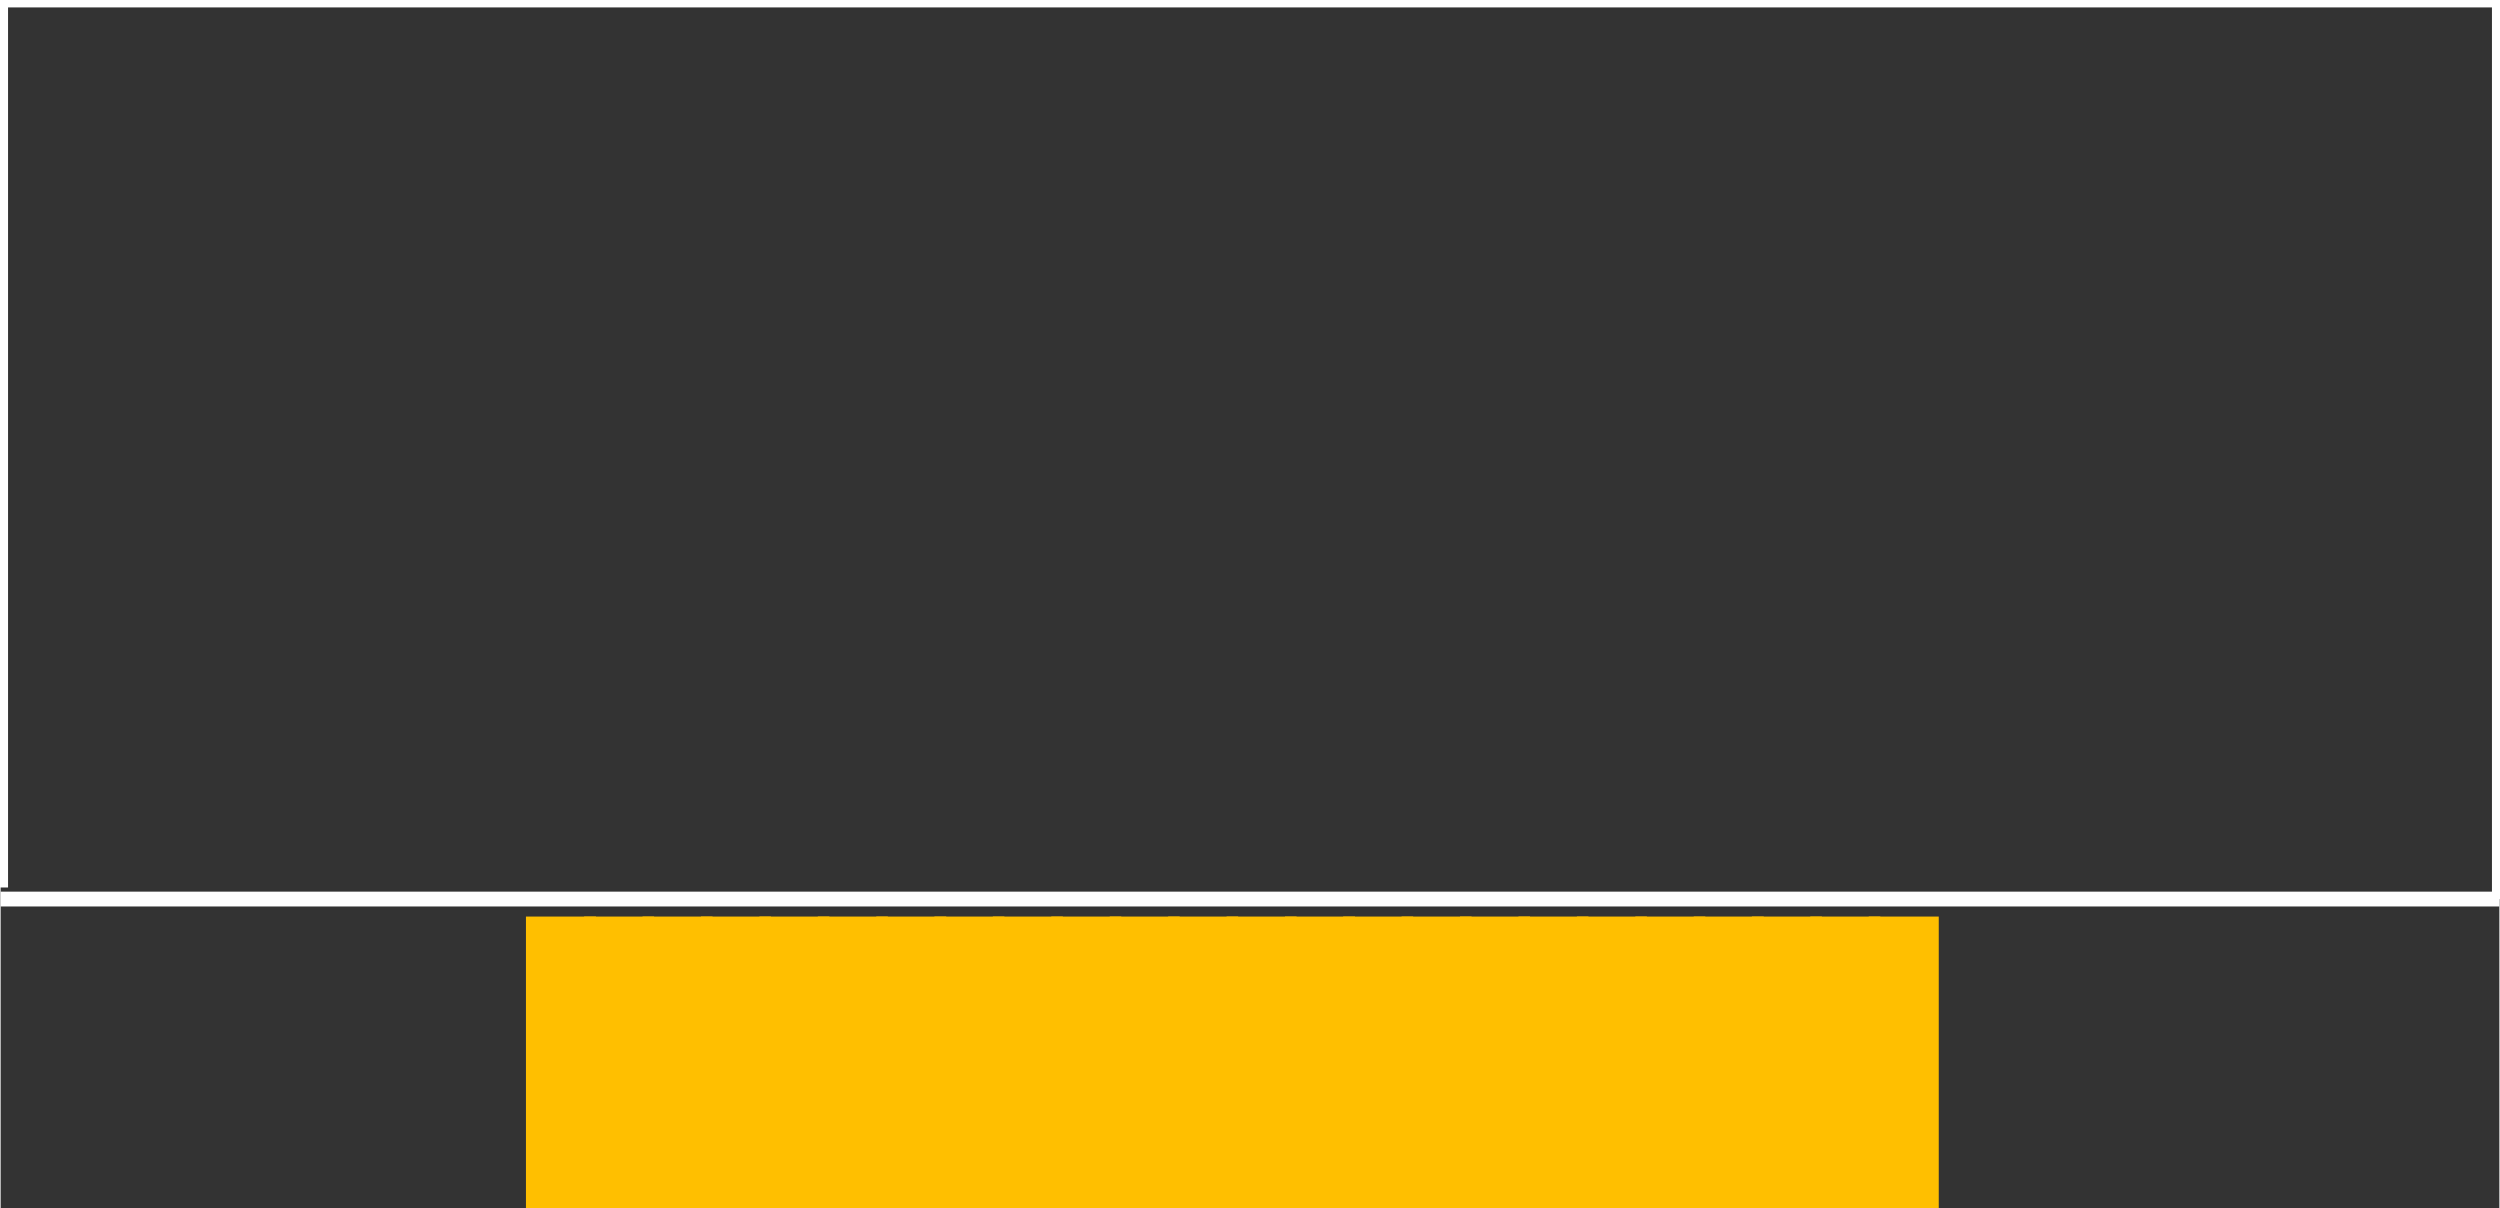 <?xml version="1.0" encoding="UTF-8" standalone="no"?>
<svg xmlns:svg="http://www.w3.org/2000/svg" xmlns="http://www.w3.org/2000/svg" version="1.2" baseProfile="tiny" x="0in" y="0in" width="0.842in" height="0.407in" viewBox="0 0 8424 4074" >
<rect x="0" y="0" width="8424" height="4074" fill="#333333" stroke="none"/>
<title>SparkFun.mod</title>
<desc>Kicad module 'SparkFun-ZUNE_CONNECTOR_MALE' from file 'SparkFun.mod' converted by Fritzing</desc>
<g id="copper1">
 <rect width="236" x="1771" y="3090" fill="#ffbf00" connectorname="P$1" height="984" id="connector0pad" stroke-width="0"/>
 <rect width="236" x="1967" y="3090" fill="#ffbf00" connectorname="P$2" height="984" id="connector1pad" stroke-width="0"/>
 <rect width="236" x="2164" y="3090" fill="#ffbf00" connectorname="P$3" height="984" id="connector2pad" stroke-width="0"/>
 <rect width="236" x="2361" y="3090" fill="#ffbf00" connectorname="P$4" height="984" id="connector3pad" stroke-width="0"/>
 <rect width="236" x="2558" y="3090" fill="#ffbf00" connectorname="P$5" height="984" id="connector4pad" stroke-width="0"/>
 <rect width="236" x="2755" y="3090" fill="#ffbf00" connectorname="P$6" height="984" id="connector5pad" stroke-width="0"/>
 <rect width="236" x="2952" y="3090" fill="#ffbf00" connectorname="P$7" height="984" id="connector6pad" stroke-width="0"/>
 <rect width="236" x="3148" y="3090" fill="#ffbf00" connectorname="P$8" height="984" id="connector7pad" stroke-width="0"/>
 <rect width="236" x="3345" y="3090" fill="#ffbf00" connectorname="P$9" height="984" id="connector8pad" stroke-width="0"/>
 <rect width="236" x="3542" y="3090" fill="#ffbf00" connectorname="P$10" height="984" id="connector9pad" stroke-width="0"/>
 <rect width="236" x="3739" y="3090" fill="#ffbf00" connectorname="P$11" height="984" id="connector10pad" stroke-width="0"/>
 <rect width="236" x="3936" y="3090" fill="#ffbf00" connectorname="P$12" height="984" id="connector11pad" stroke-width="0"/>
 <rect width="236" x="4133" y="3090" fill="#ffbf00" connectorname="P$13" height="984" id="connector12pad" stroke-width="0"/>
 <rect width="236" x="4330" y="3090" fill="#ffbf00" connectorname="P$14" height="984" id="connector13pad" stroke-width="0"/>
 <rect width="236" x="4526" y="3090" fill="#ffbf00" connectorname="P$15" height="984" id="connector14pad" stroke-width="0"/>
 <rect width="236" x="4723" y="3090" fill="#ffbf00" connectorname="P$16" height="984" id="connector15pad" stroke-width="0"/>
 <rect width="236" x="4920" y="3090" fill="#ffbf00" connectorname="P$17" height="984" id="connector16pad" stroke-width="0"/>
 <rect width="236" x="5117" y="3090" fill="#ffbf00" connectorname="P$18" height="984" id="connector17pad" stroke-width="0"/>
 <rect width="236" x="5314" y="3090" fill="#ffbf00" connectorname="P$19" height="984" id="connector18pad" stroke-width="0"/>
 <rect width="236" x="5511" y="3090" fill="#ffbf00" connectorname="P$20" height="984" id="connector19pad" stroke-width="0"/>
 <rect width="236" x="5708" y="3090" fill="#ffbf00" connectorname="P$21" height="984" id="connector20pad" stroke-width="0"/>
 <rect width="236" x="5904" y="3090" fill="#ffbf00" connectorname="P$22" height="984" id="connector21pad" stroke-width="0"/>
 <rect width="236" x="6101" y="3090" fill="#ffbf00" connectorname="P$23" height="984" id="connector22pad" stroke-width="0"/>
 <rect width="236" x="6298" y="3090" fill="#ffbf00" connectorname="P$24" height="984" id="connector23pad" stroke-width="0"/>
</g>
<g id="silkscreen">
 <line fill="none" stroke="white" y1="3031" x1="0" y2="3031" stroke-width="50" x2="8424"/>
 <line fill="none" stroke="white" y1="3031" x1="8424" y2="0" stroke-width="50" x2="8424"/>
 <line fill="none" stroke="white" y1="0" x1="8424" y2="0" stroke-width="50" x2="0"/>
 <line fill="none" stroke="white" y1="0" x1="0" y2="2992" stroke-width="50" x2="0"/>
</g>
</svg>